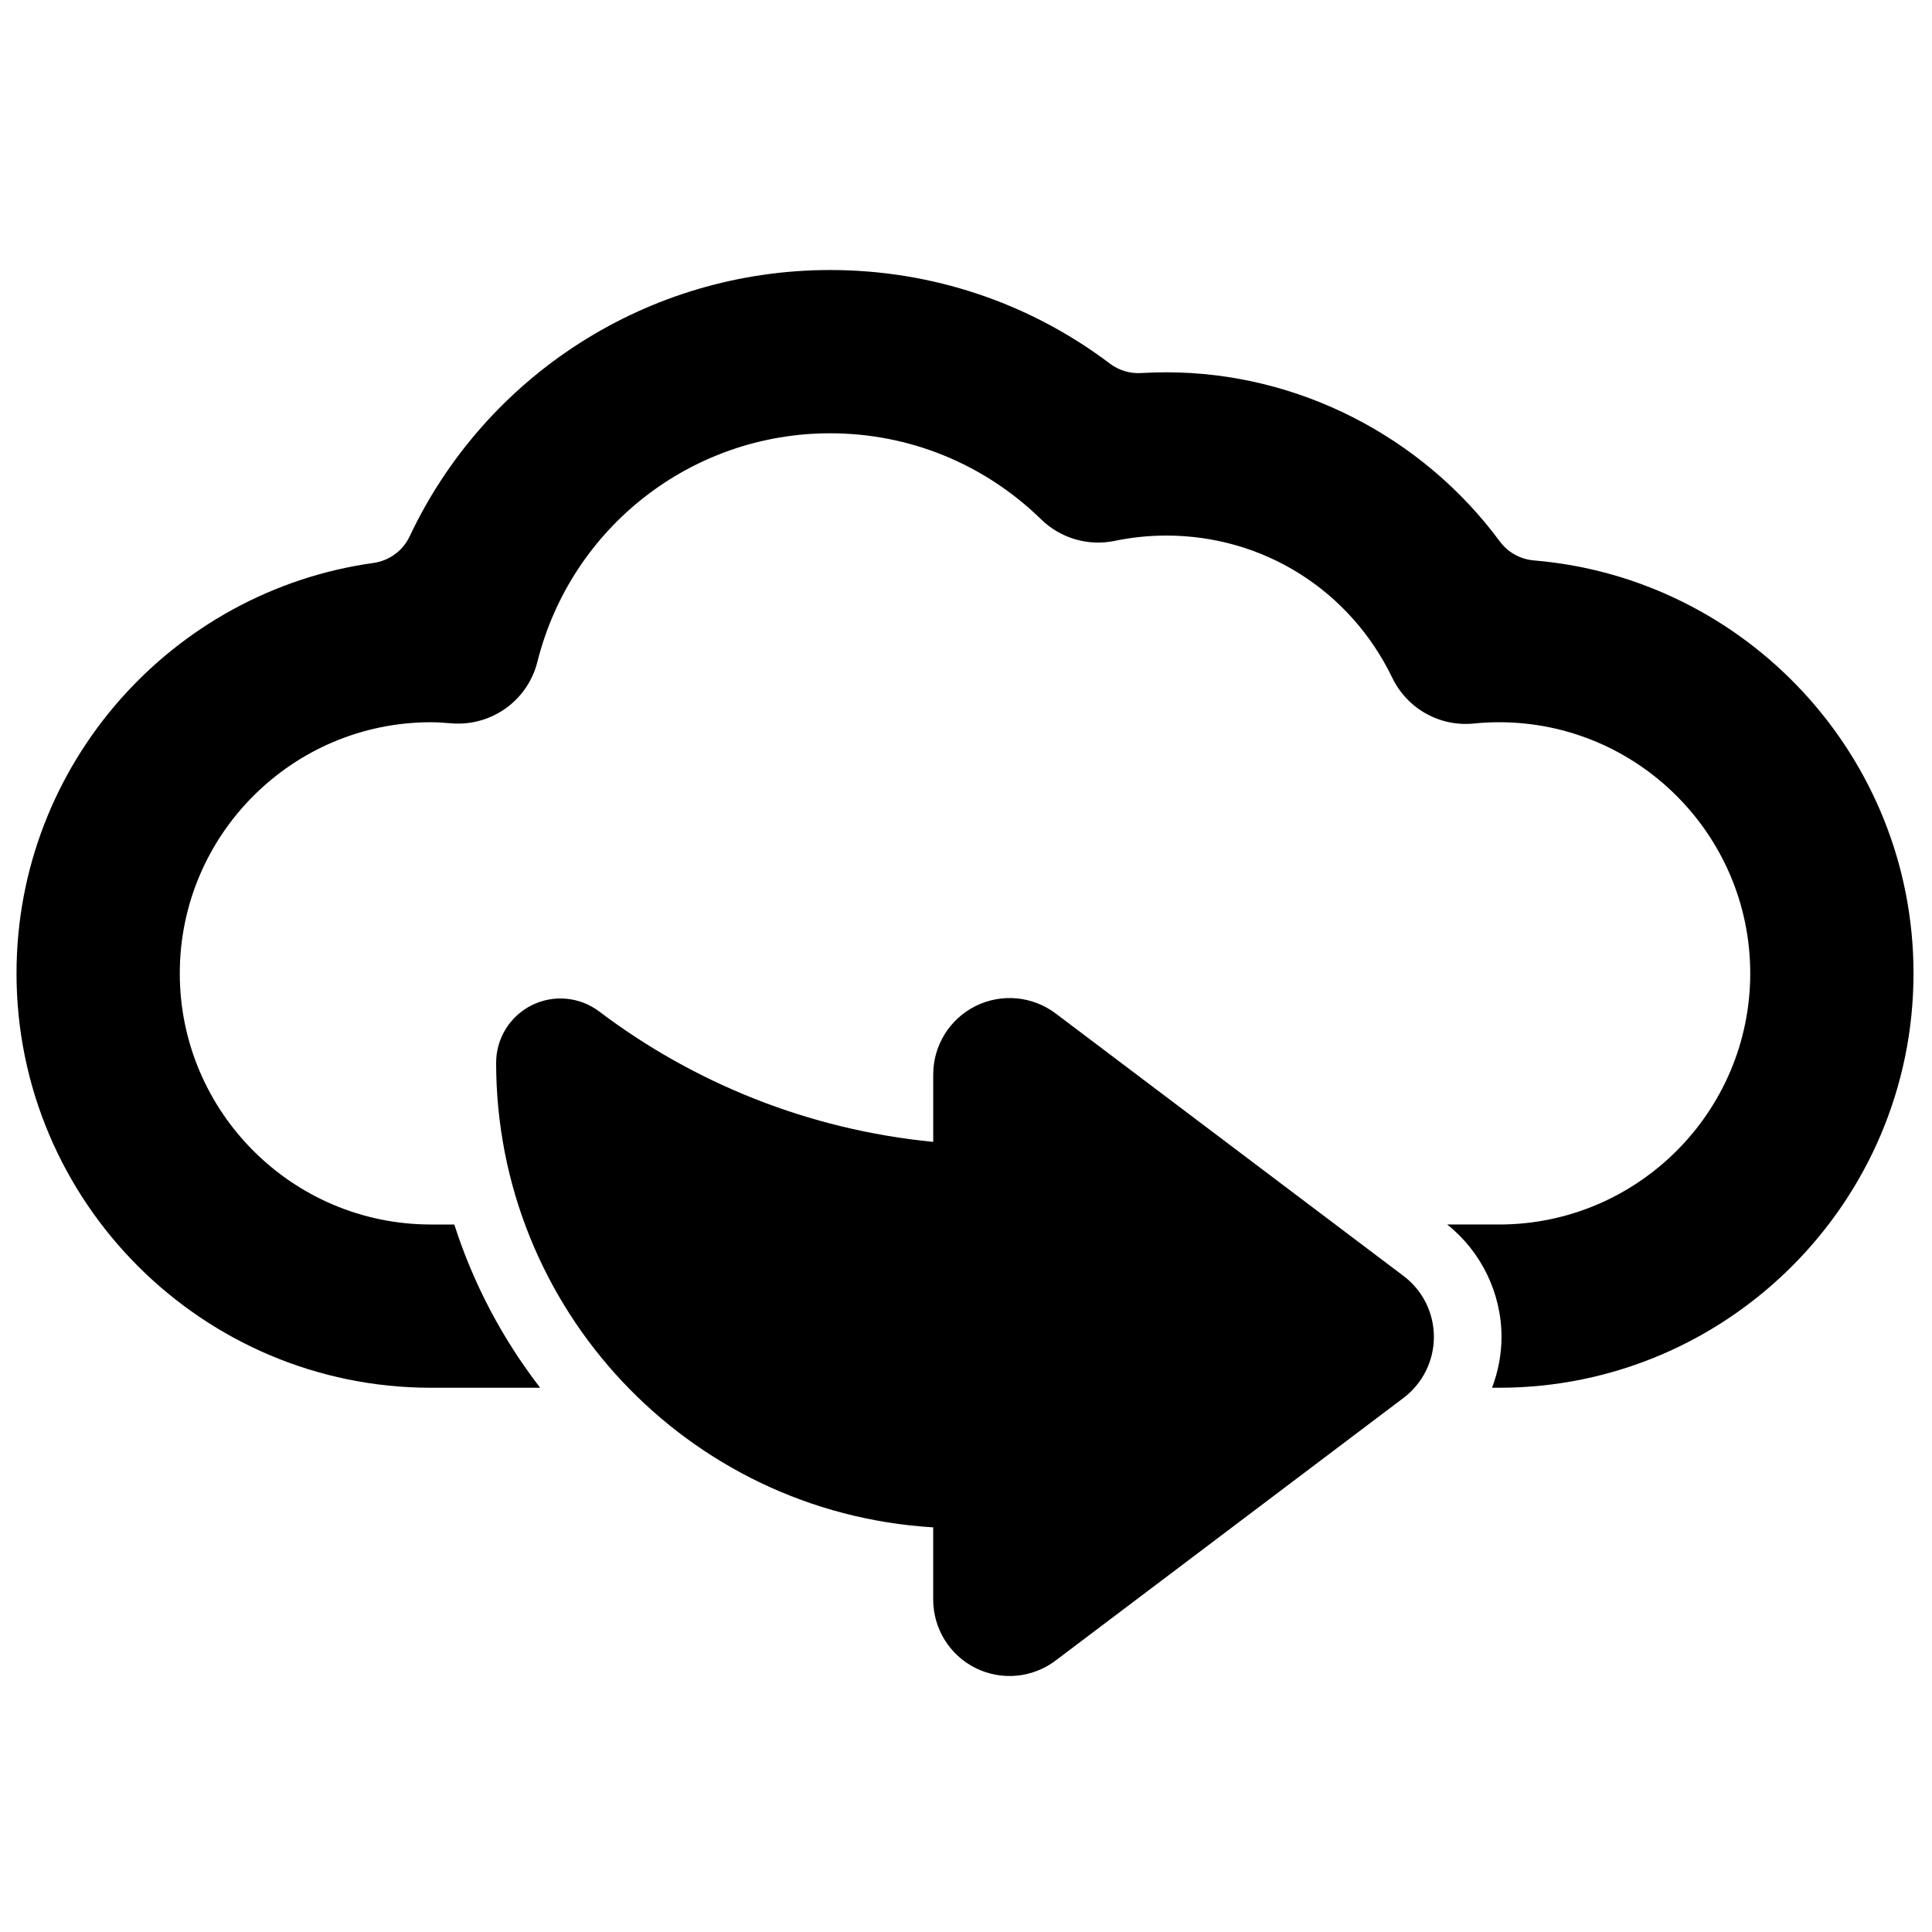 <?xml version="1.0" encoding="utf-8"?>
<!-- Generator: Adobe Illustrator 16.0.0, SVG Export Plug-In . SVG Version: 6.00 Build 0)  -->
<!DOCTYPE svg PUBLIC "-//W3C//DTD SVG 1.1//EN" "http://www.w3.org/Graphics/SVG/1.1/DTD/svg11.dtd">
<svg version="1.1" id="Layer_1" xmlns="http://www.w3.org/2000/svg" xmlns:xlink="http://www.w3.org/1999/xlink" x="0px" y="0px"
	 width="100px" height="100px" viewBox="0 0 100 100" enable-background="new 0 0 100 100" xml:space="preserve">
<g>
	<path d="M79.392,29.007c-0.7-0.059-1.342-0.417-1.76-0.981c-4.001-5.415-10.426-8.756-17.262-8.756
		c-0.434,0-0.869,0.013-1.303,0.039c-0.581,0.035-1.152-0.138-1.617-0.488c-4.16-3.143-9.202-4.845-14.482-4.845
		c-9.456,0-17.849,5.483-21.764,13.786c-0.352,0.745-1.056,1.262-1.872,1.376C8.907,30.589,0.855,39.563,0.855,50.381
		c0,11.827,9.623,21.449,21.45,21.449h5.653c-1.944-2.52-3.457-5.371-4.444-8.45h-1.209c-7.167,0-12.999-5.831-12.999-12.999
		c0-7.167,5.831-12.998,12.999-12.998c0.362,0,0.718,0.029,1.072,0.058c2.065,0.159,3.936-1.18,4.438-3.184
		c1.748-6.965,7.979-11.83,15.153-11.83c4.099,0,7.978,1.582,10.922,4.456c1.007,0.982,2.436,1.399,3.813,1.112
		c0.877-0.182,1.774-0.274,2.666-0.274c5.019,0,9.5,2.82,11.695,7.361c0.772,1.598,2.459,2.549,4.225,2.367
		c0.439-0.045,0.878-0.066,1.304-0.066c7.168,0,12.999,5.831,12.999,12.998c0,7.168-5.831,12.999-12.999,12.999h-2.686
		c1.759,1.399,2.811,3.557,2.811,5.818c0,0.907-0.174,1.798-0.49,2.632h0.365c11.828,0,21.45-9.622,21.45-21.449
		C99.044,39.159,90.381,29.923,79.392,29.007z"/>
	<path d="M72.646,66.043L54.64,52.456c-1.198-0.903-2.804-1.05-4.147-0.382c-1.343,0.671-2.19,2.04-2.19,3.543v3.487
		c-6.457-0.631-12.391-3.048-17.289-6.75c-1.007-0.761-2.357-0.887-3.488-0.325c-1.13,0.563-1.846,1.715-1.846,2.978v0.002
		c0,12.728,9.9,23.272,22.604,24.046c0.006,0,0.012,0.001,0.018,0.001v3.738c0,1.501,0.848,2.874,2.19,3.542
		c1.343,0.668,2.949,0.521,4.147-0.387l18.008-13.594c0.989-0.747,1.571-1.917,1.571-3.157
		C74.219,67.957,73.637,66.787,72.646,66.043z"/>
</g>
</svg>
